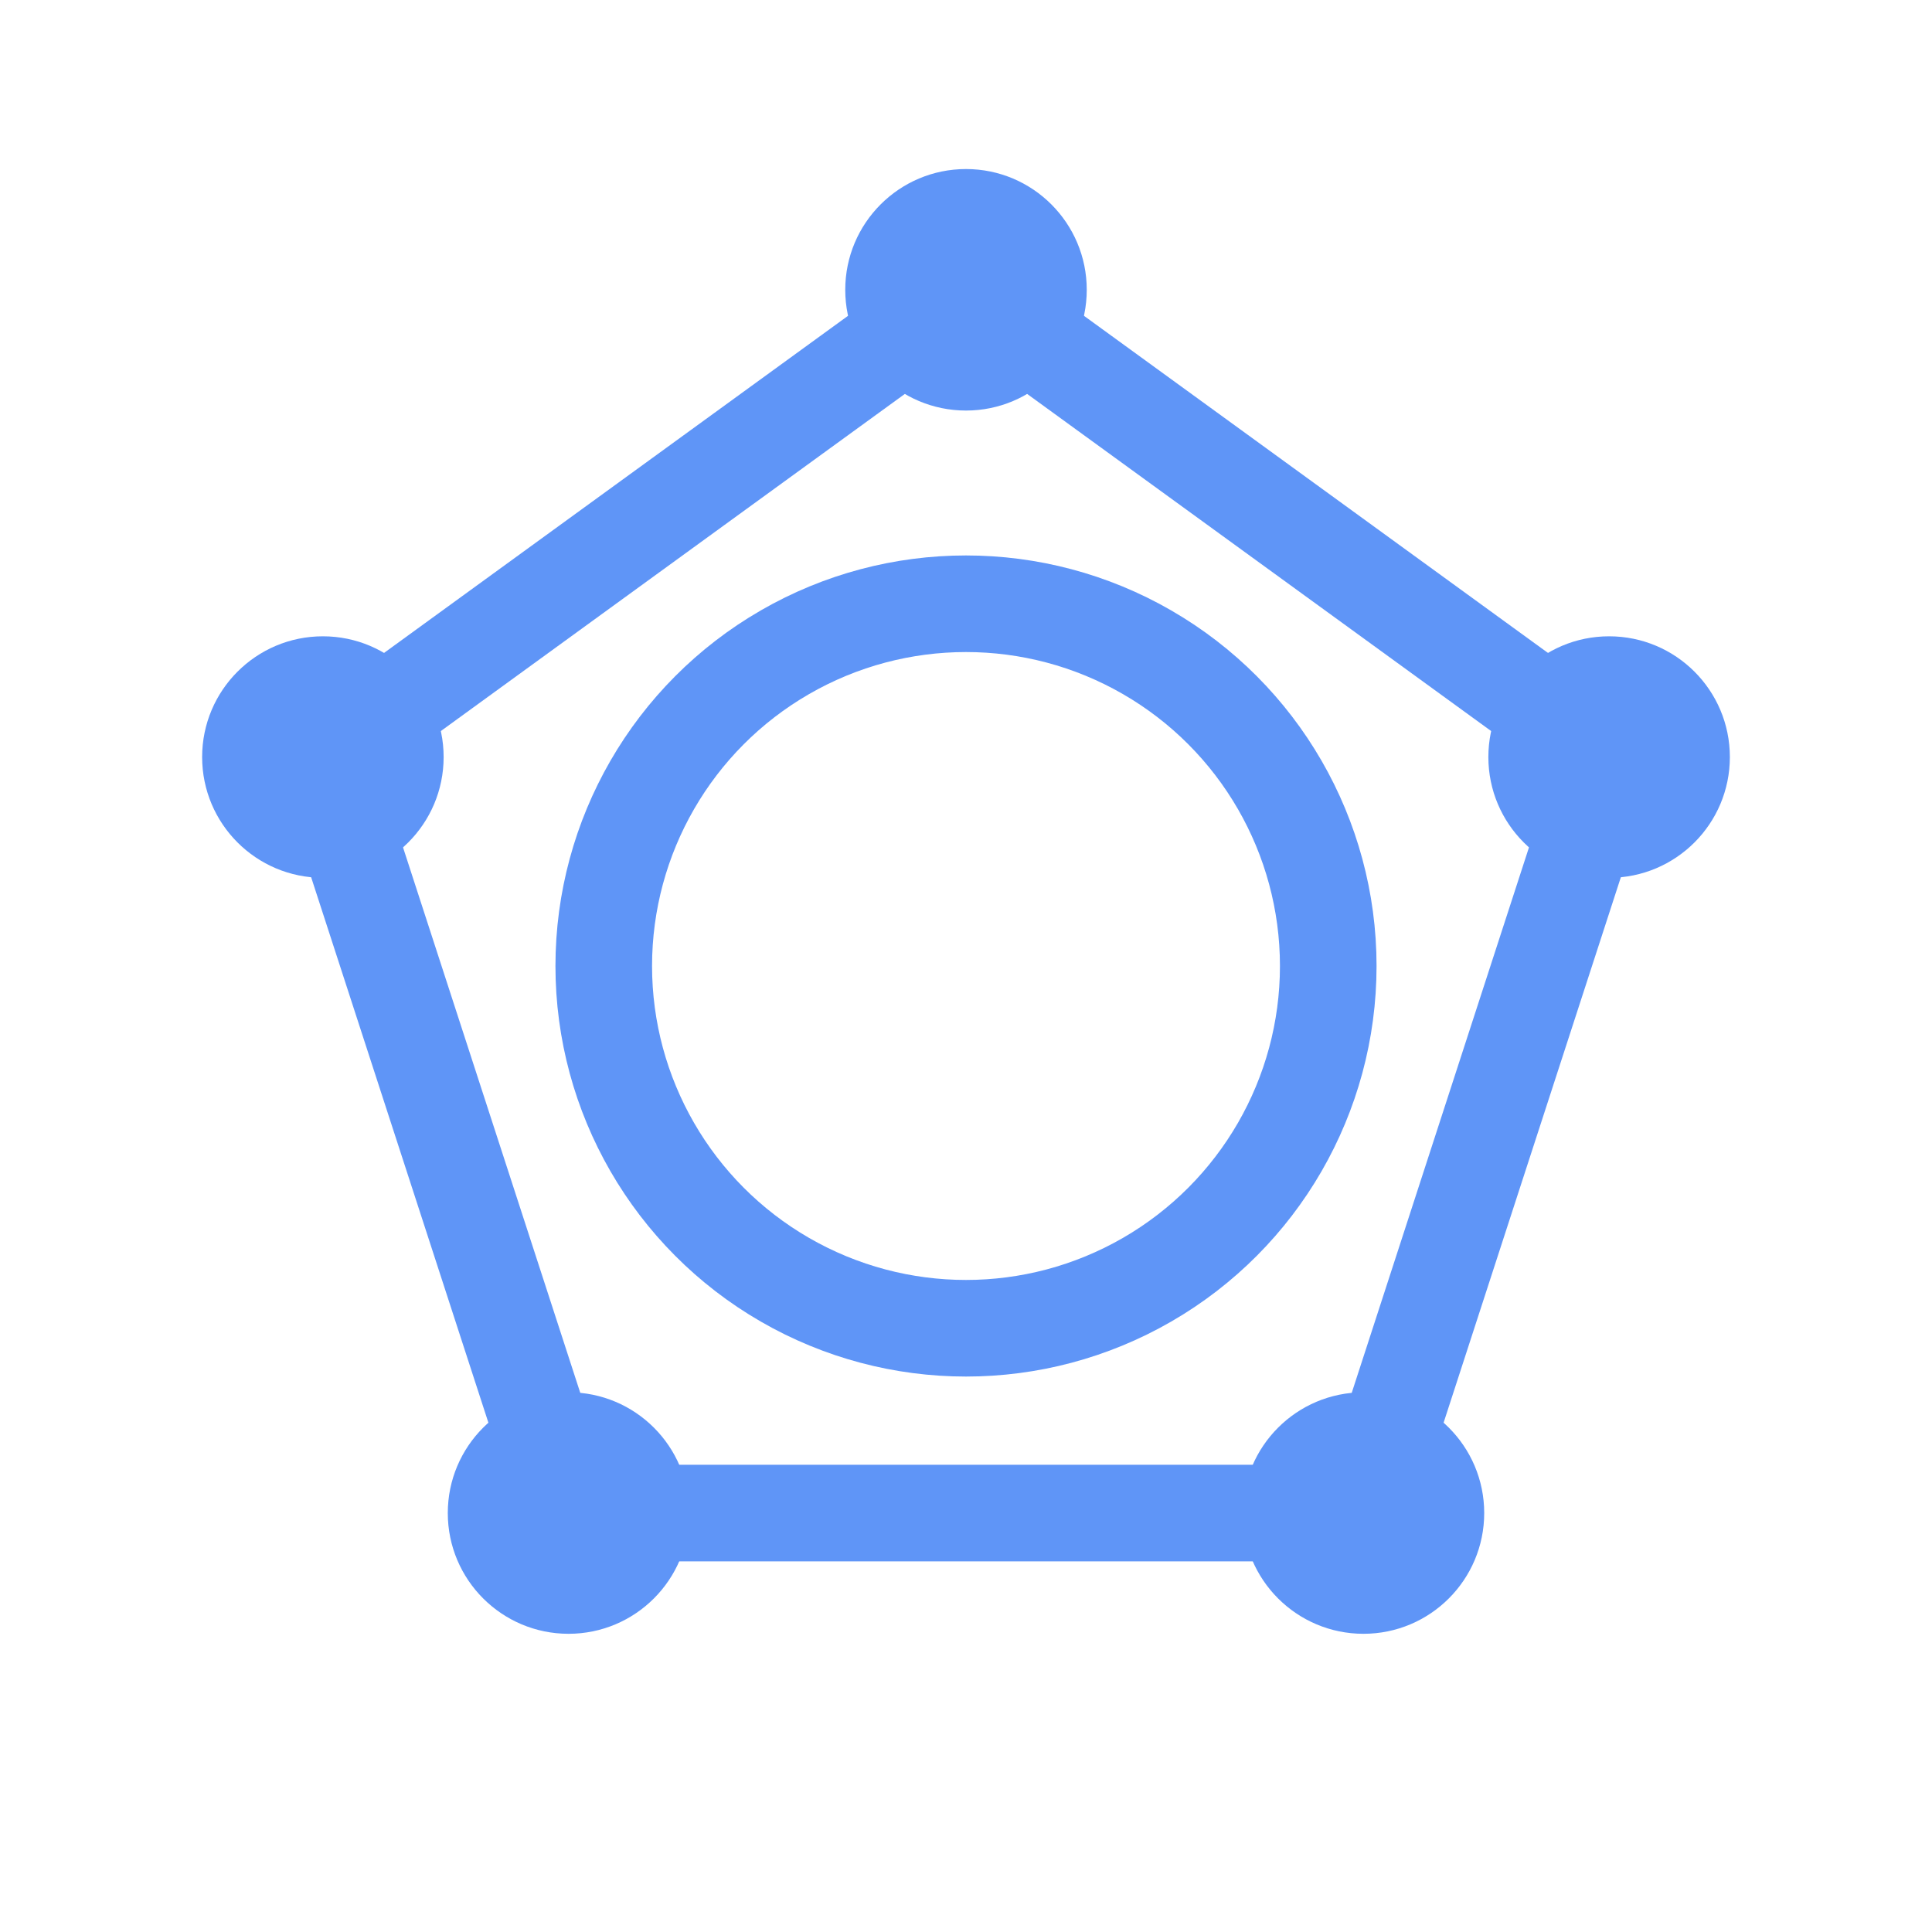 <svg xmlns="http://www.w3.org/2000/svg" xmlns:xlink="http://www.w3.org/1999/xlink" version="1.1" viewBox="-20 -20 40 40">
	<title>Regular Polygon (Circumscribed)</title>
	<defs>
		<g id="pentagon">
		    <polygon points="0,-14 13.315,-4.326 8.229,11.326 -8.229,11.326 -13.315,-4.326" fill="none" stroke="#5f95f7" stroke-width="2px" stroke-linejoin="round"/>
			<circle cx="0" cy="-14" r="2.5" fill="#5f95f7"/>
			<circle cx="13.315" cy="-4.326" r="2.5" fill="#5f95f7"/>
			<circle cx="8.229" cy="11.326" r="2.5" fill="#5f95f7"/>
			<circle cx="-8.229" cy="11.326" r="2.5" fill="#5f95f7"/>
			<circle cx="-13.315" cy="-4.326" r="2.5" fill="#5f95f7"/>
		</g>
	</defs>
    <rect x="-20" y="-20" width="40" height="40" fill="#ffffff"/>
	<use xlink:href="#pentagon"/>
	<circle cx="0" cy="0" r="7.5" fill="none" stroke="#5f95f7" stroke-width="2px"/>
</svg>

